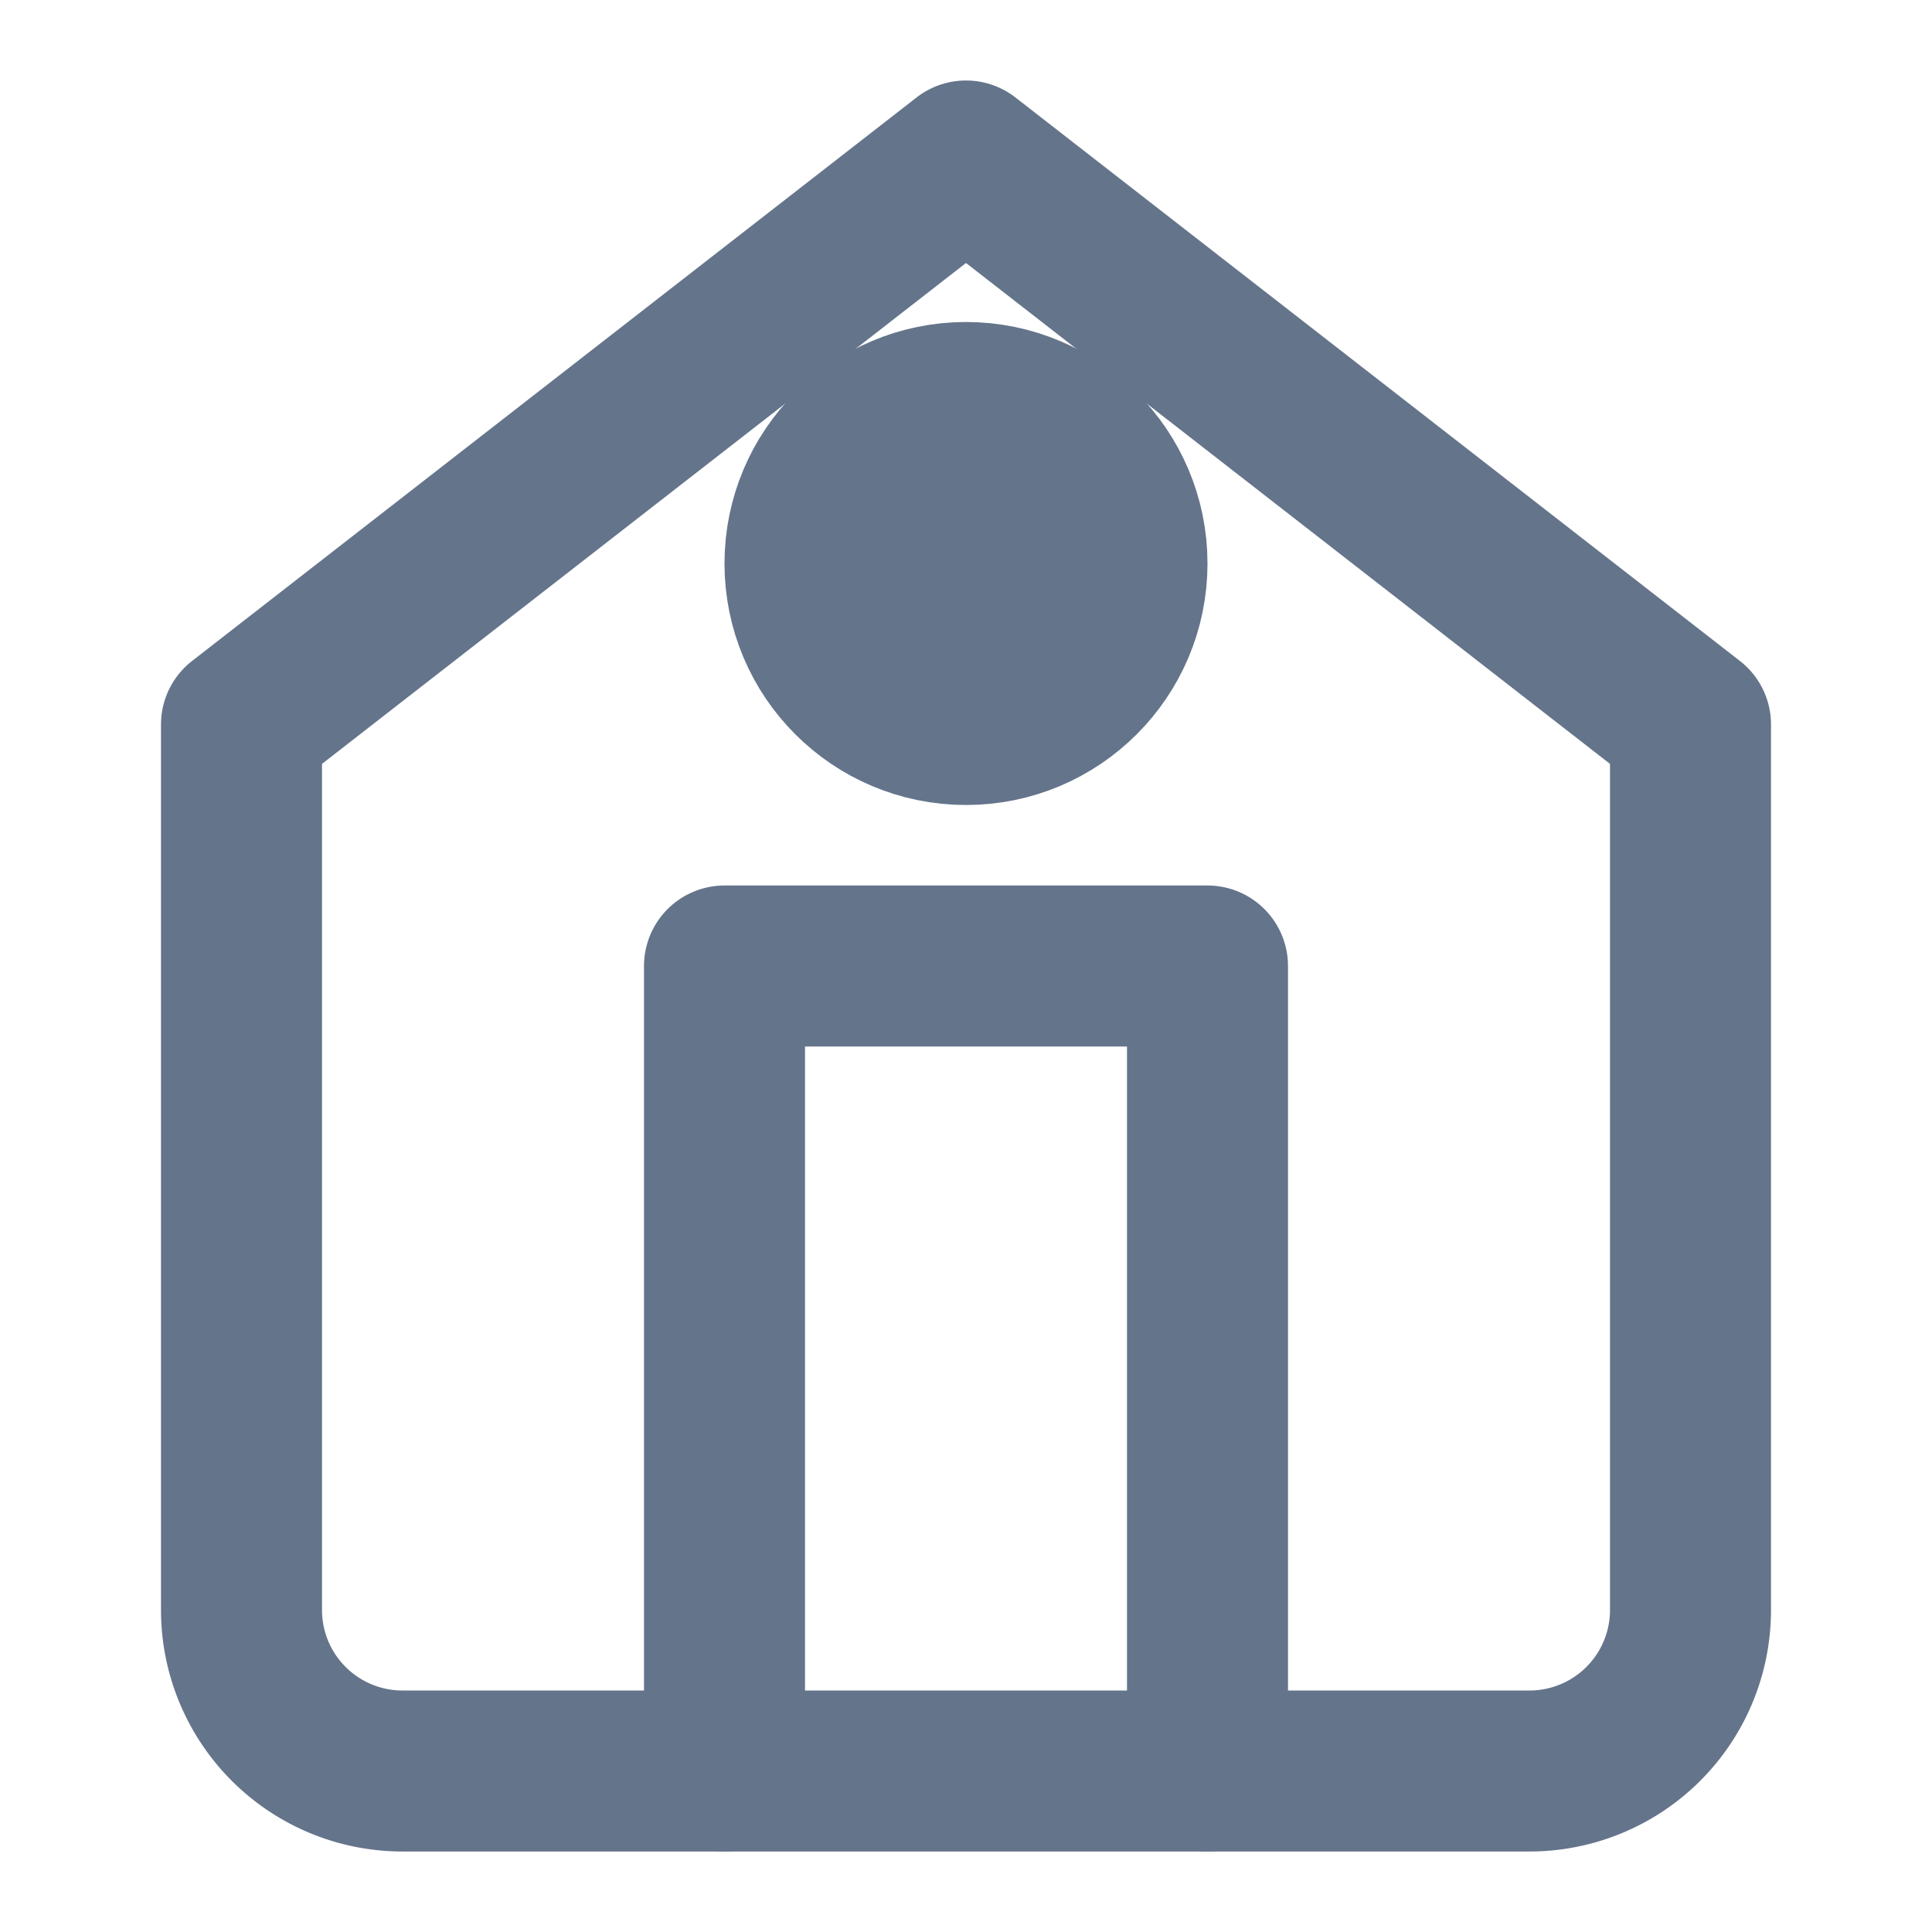 <svg xmlns="http://www.w3.org/2000/svg" width="32" height="32" viewBox="0 0 24 24" fill="none" stroke="#64748b" stroke-width="2" stroke-linecap="round" stroke-linejoin="round">
  <path d="M3 9l9-7 9 7v11a2 2 0 0 1-2 2H5a2 2 0 0 1-2-2z"></path>
  <polyline points="9 22 9 12 15 12 15 22"></polyline>
  <circle cx="12" cy="7" r="2" fill="#64748b"></circle>
</svg>

